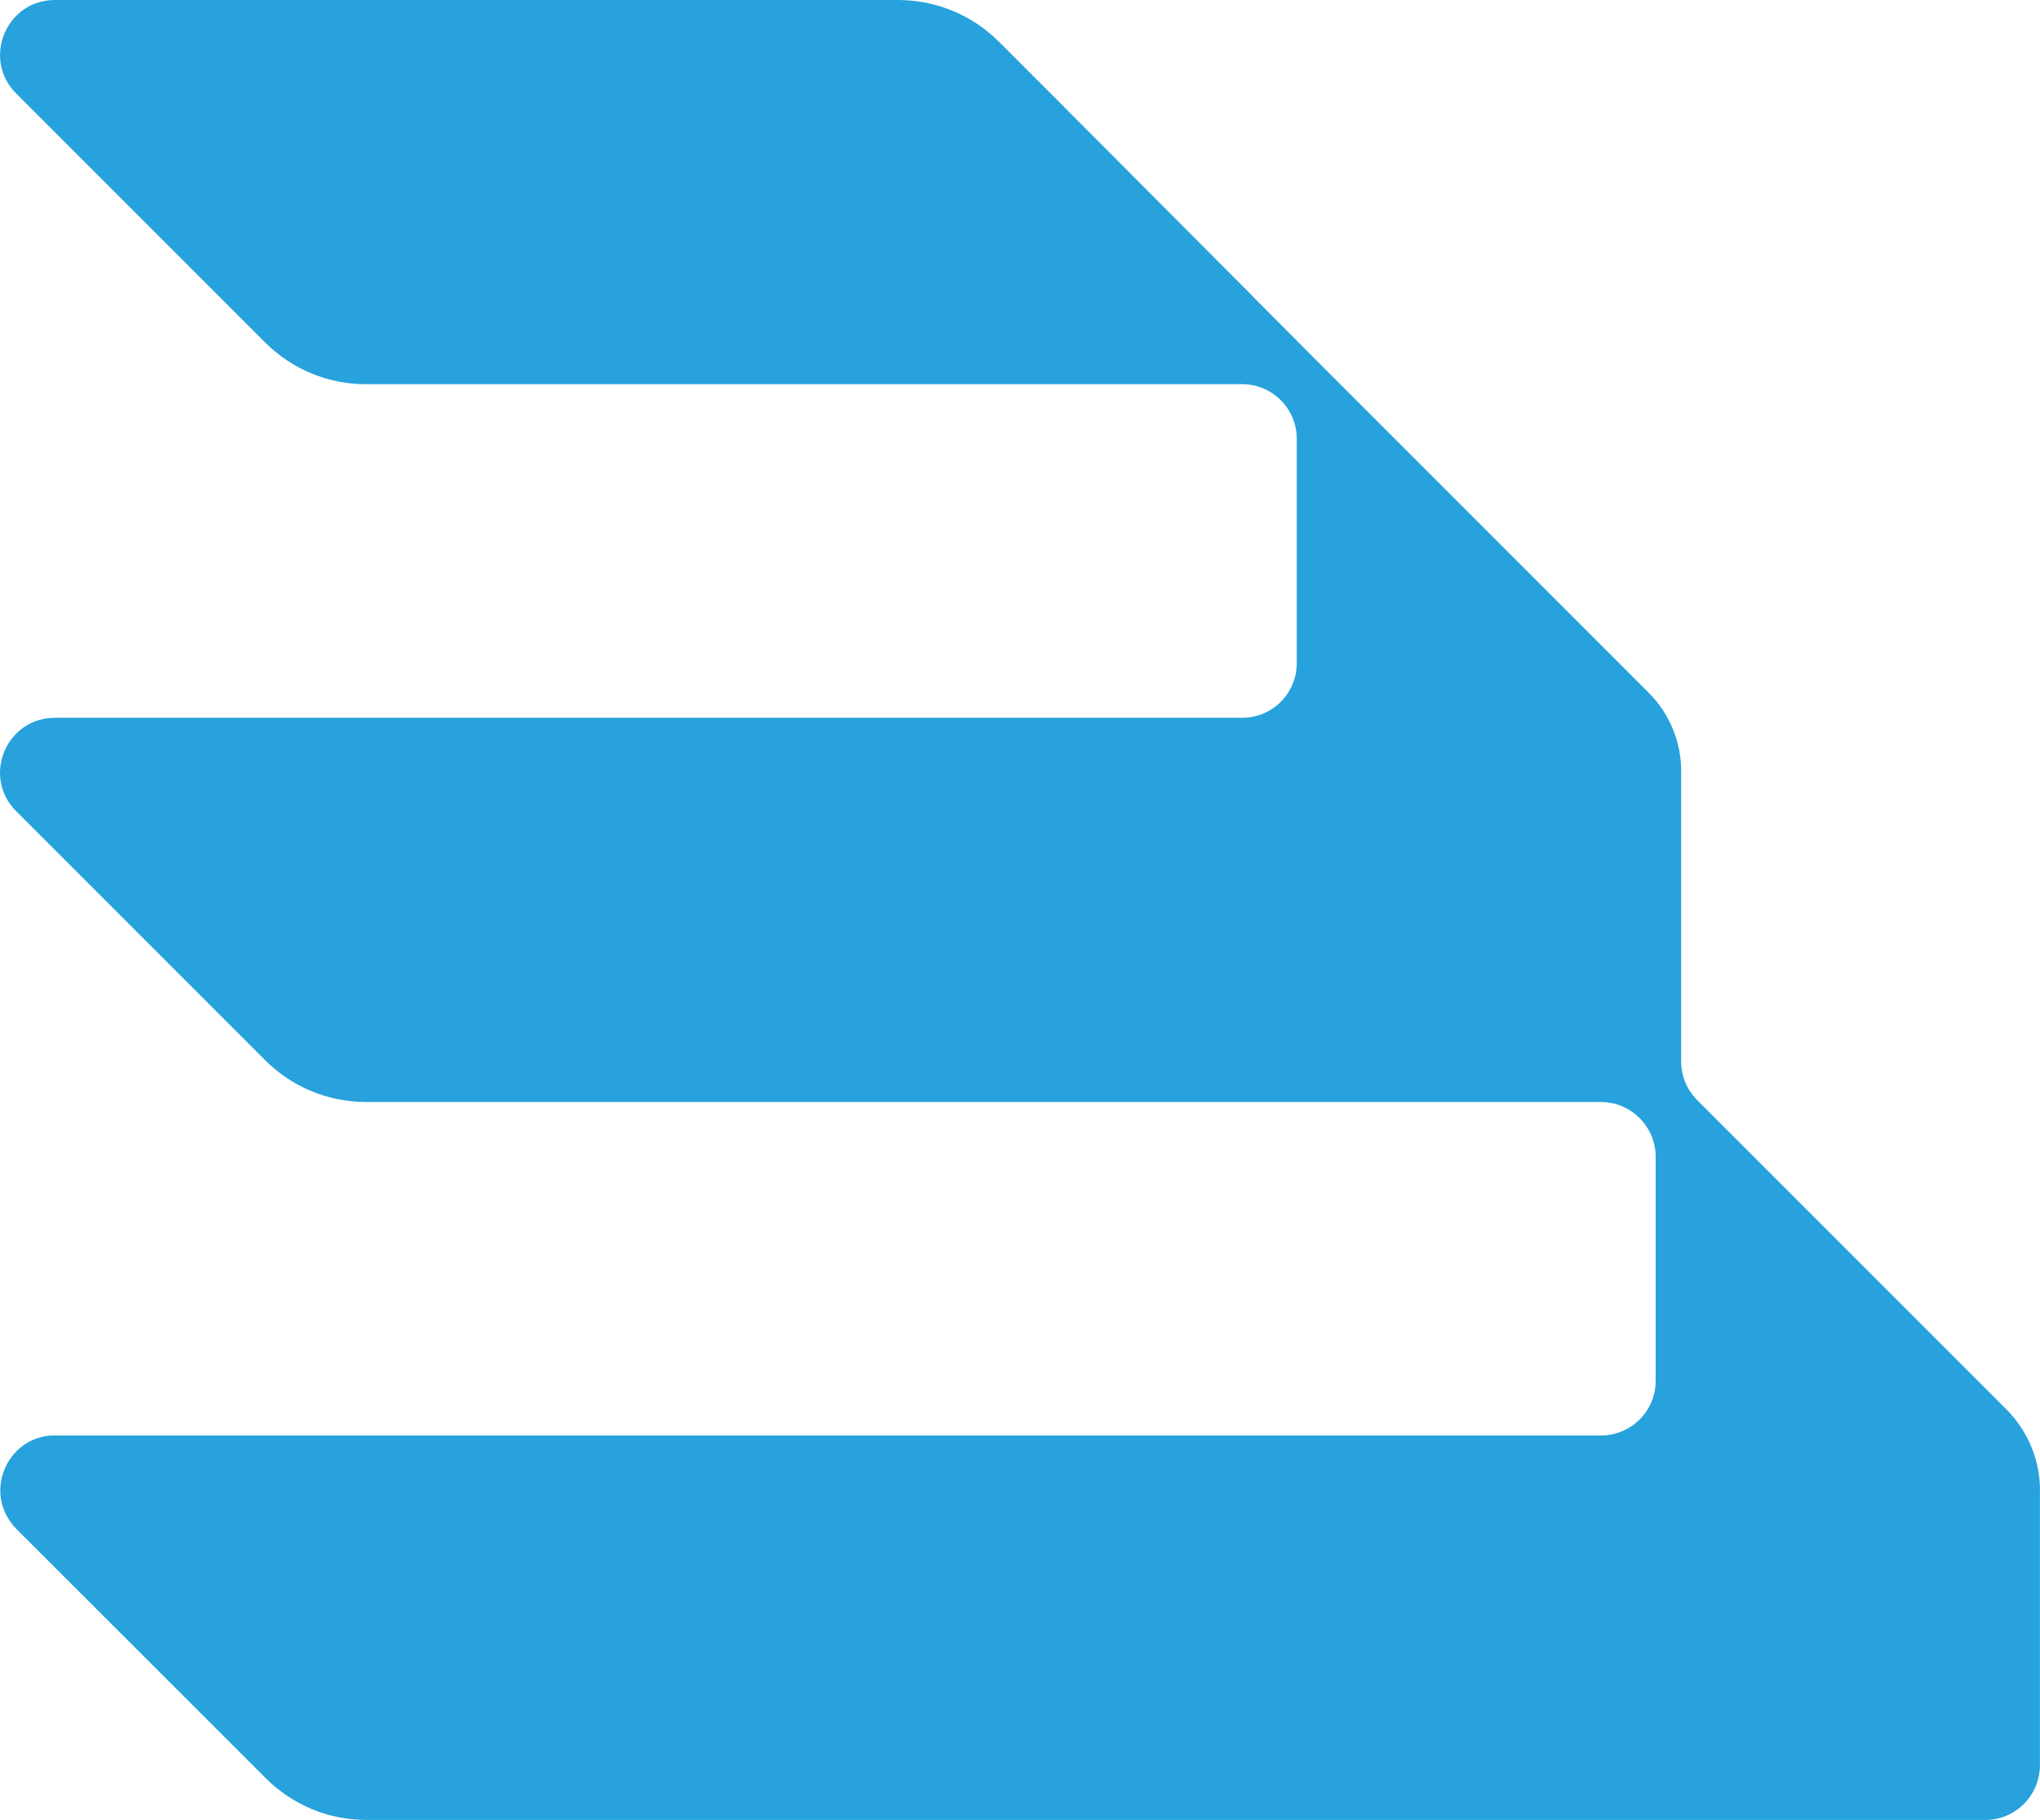 <svg xmlns="http://www.w3.org/2000/svg" viewBox="0 0 225.7 201.32"><path d="M225.69 164.89v30.37c0 3.34-2.7 6.06-6.04 6.06H40.52c-4.19 0-8.18-1.68-11.13-4.63l-8.94-8.94-18.63-18.61c-.22-.23-.43-.47-.61-.73-2.75-3.68-.41-9.11 4.21-9.6.22-.02.46-.02.68-.02h171.02c3.34 0 6.06-2.7 6.06-6.04v-24.79c0-3.34-2.73-6.06-6.06-6.06H40.49c-4.19 0-8.18-1.66-11.13-4.6L1.79 89.73C-2.03 85.93.67 79.4 6.08 79.4h131.35c3.34 0 6.04-2.7 6.04-6.04V48.54c0-3.34-2.7-6.04-6.04-6.04H40.47c-4.19 0-8.18-1.66-11.15-4.63L1.78 10.33C-2.02 6.53.68 0 6.07 0h93.3c4.19 0 8.18 1.66 11.13 4.6l6.97 6.97 21.02 21.09s.05.05.05.07l7.74 7.77 36.12 36.12c2.31 2.31 3.6 5.43 3.6 8.67v32.12c0 1.61.63 3.14 1.78 4.29l34.19 34.19c2.39 2.39 3.73 5.63 3.73 8.99Z" style="fill:#27a2dc"/></svg>